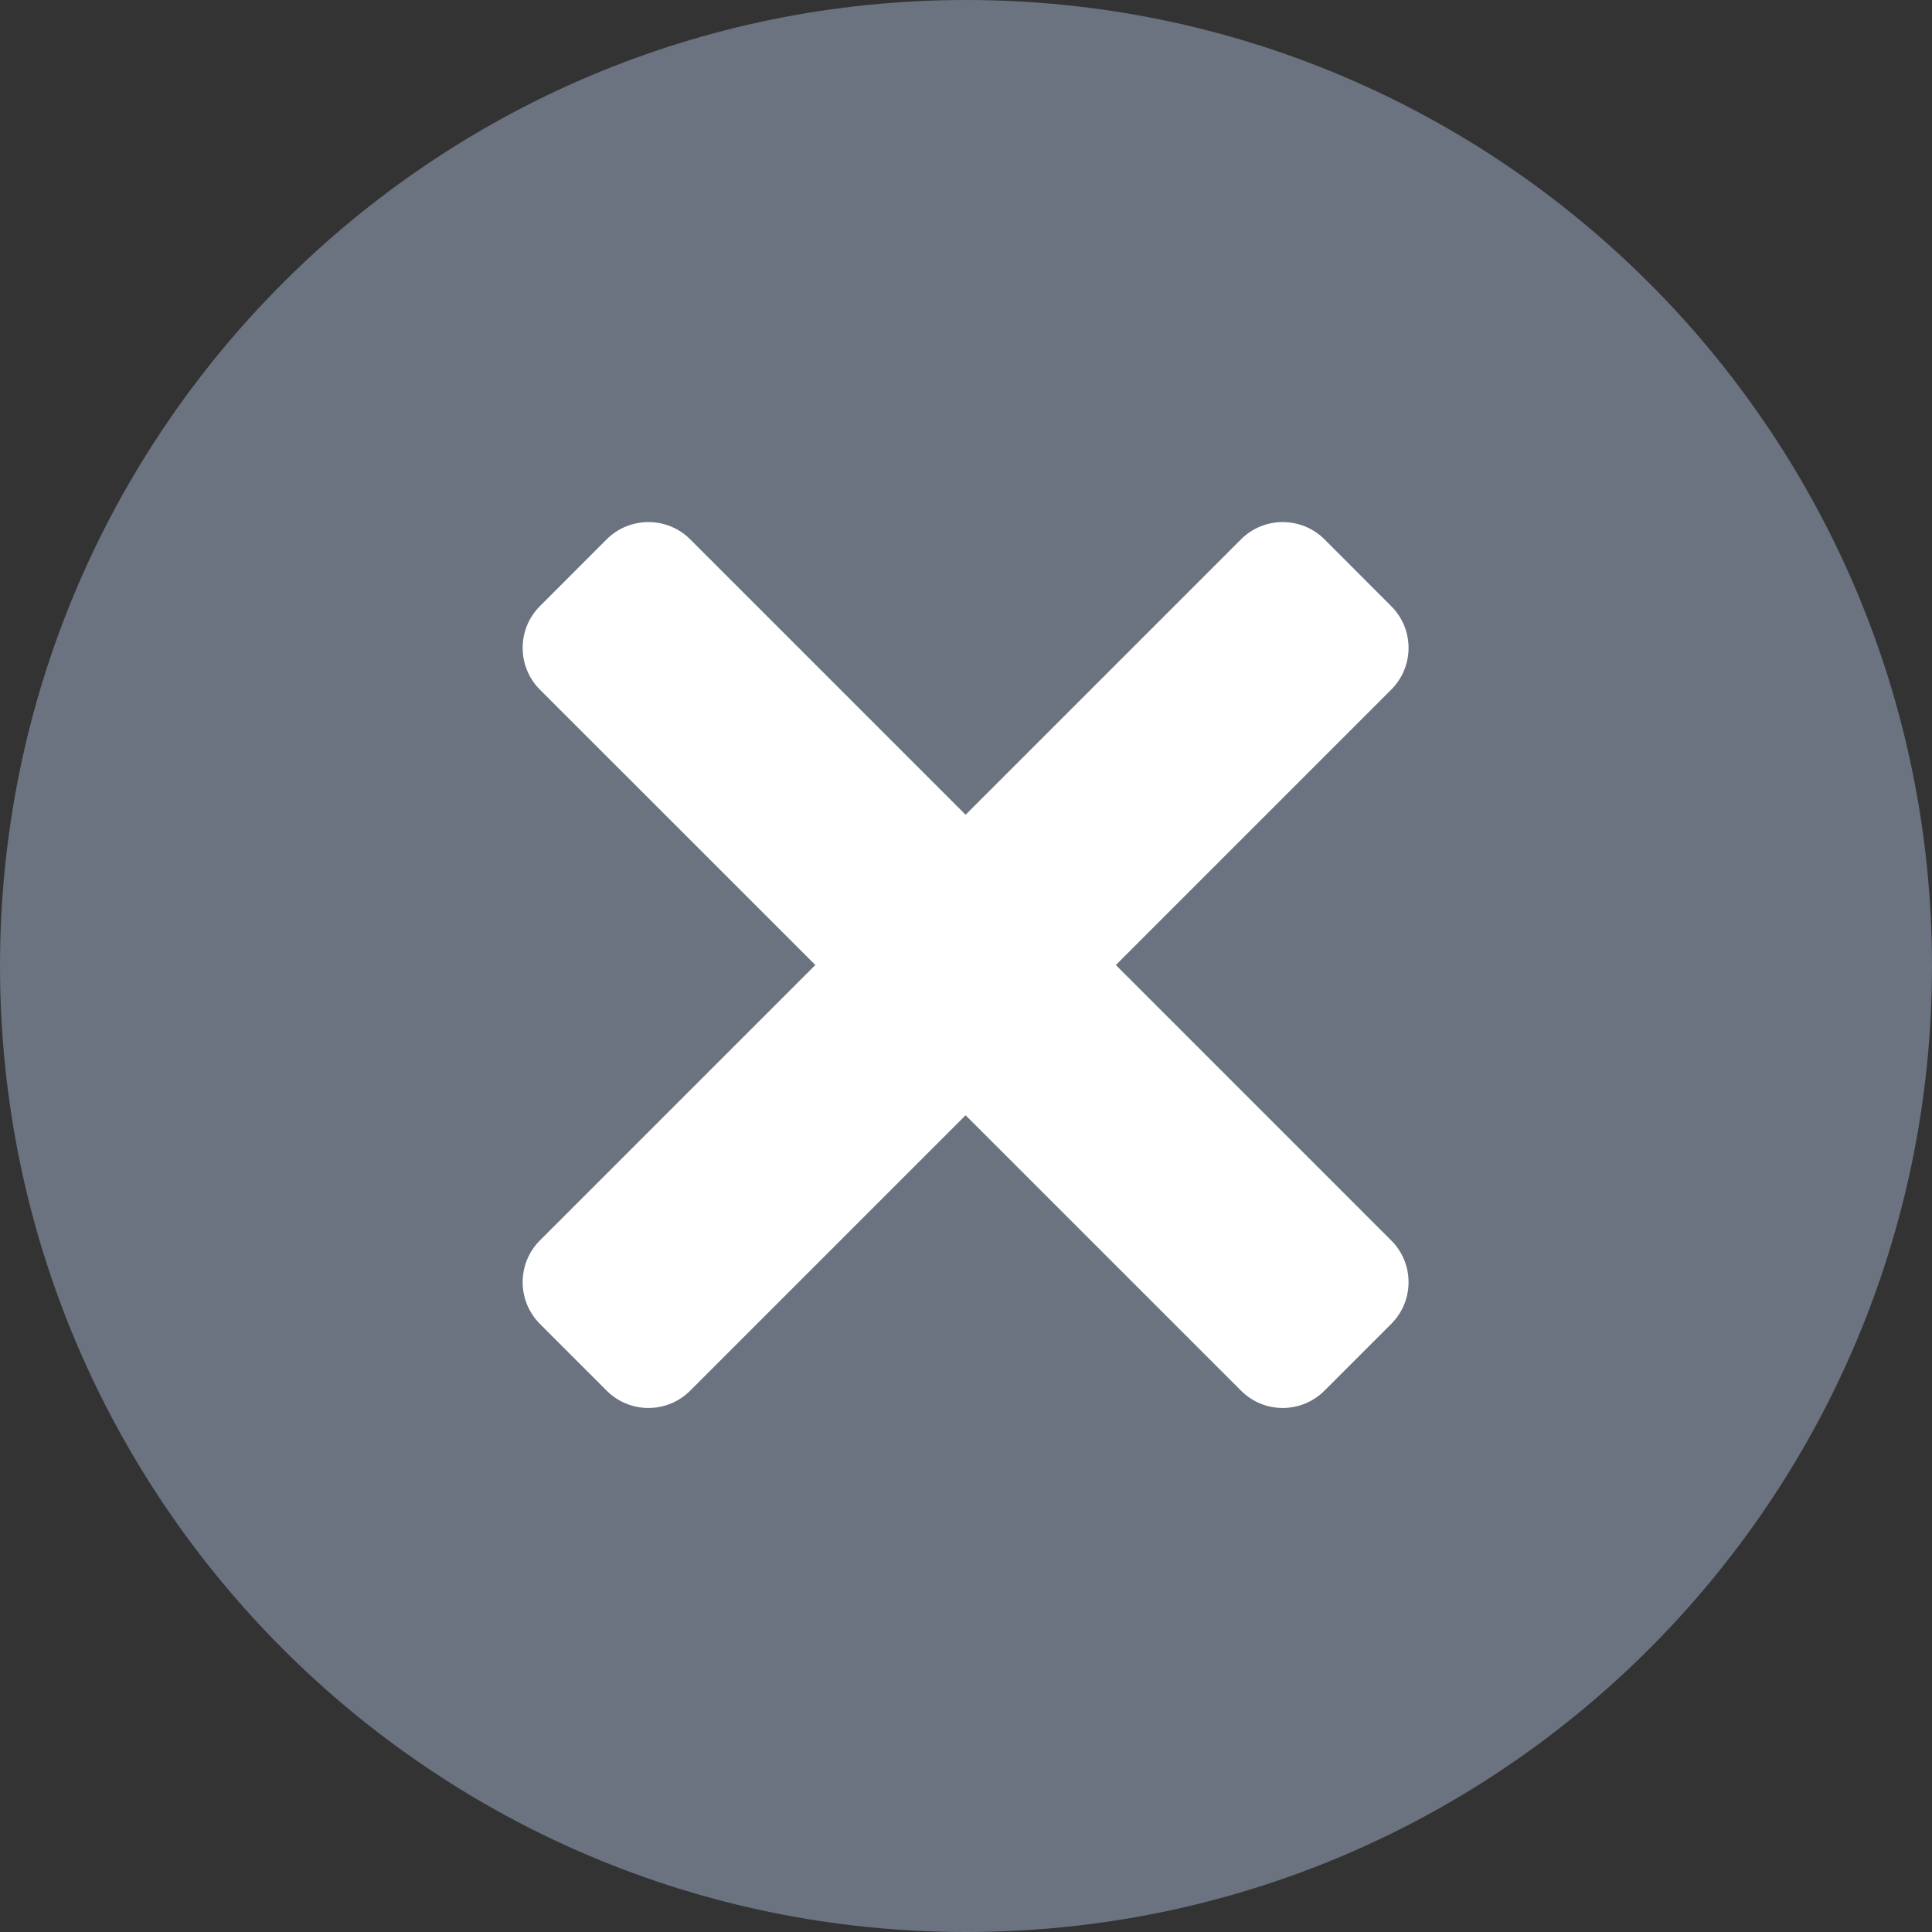 <svg width="20" height="20" viewBox="0 0 20 20" fill="none" xmlns="http://www.w3.org/2000/svg">
<rect x="0" y="0" width="20" height="20" fill="#333333" stroke="none"/>
<path d="M10 20C15.523 20 20 15.523 20 10C20 4.477 15.523 0 10 0C4.477 0 0 4.477 0 10C0 15.523 4.477 20 10 20Z" fill="#6B7280"/>
<path d="M13.711 5.583L14.402 6.275C14.641 6.513 14.641 6.9 14.402 7.139L7.145 14.396C6.906 14.635 6.519 14.635 6.28 14.396L5.589 13.705C5.351 13.466 5.351 13.079 5.589 12.841L12.847 5.583C13.085 5.345 13.472 5.345 13.711 5.583Z" fill="white"/>
<path d="M14.402 13.705L13.711 14.396C13.472 14.635 13.085 14.635 12.847 14.396L5.589 7.139C5.351 6.9 5.351 6.513 5.589 6.275L6.28 5.583C6.519 5.345 6.906 5.345 7.145 5.583L14.402 12.841C14.641 13.079 14.641 13.466 14.402 13.705Z" fill="white"/>
</svg>

